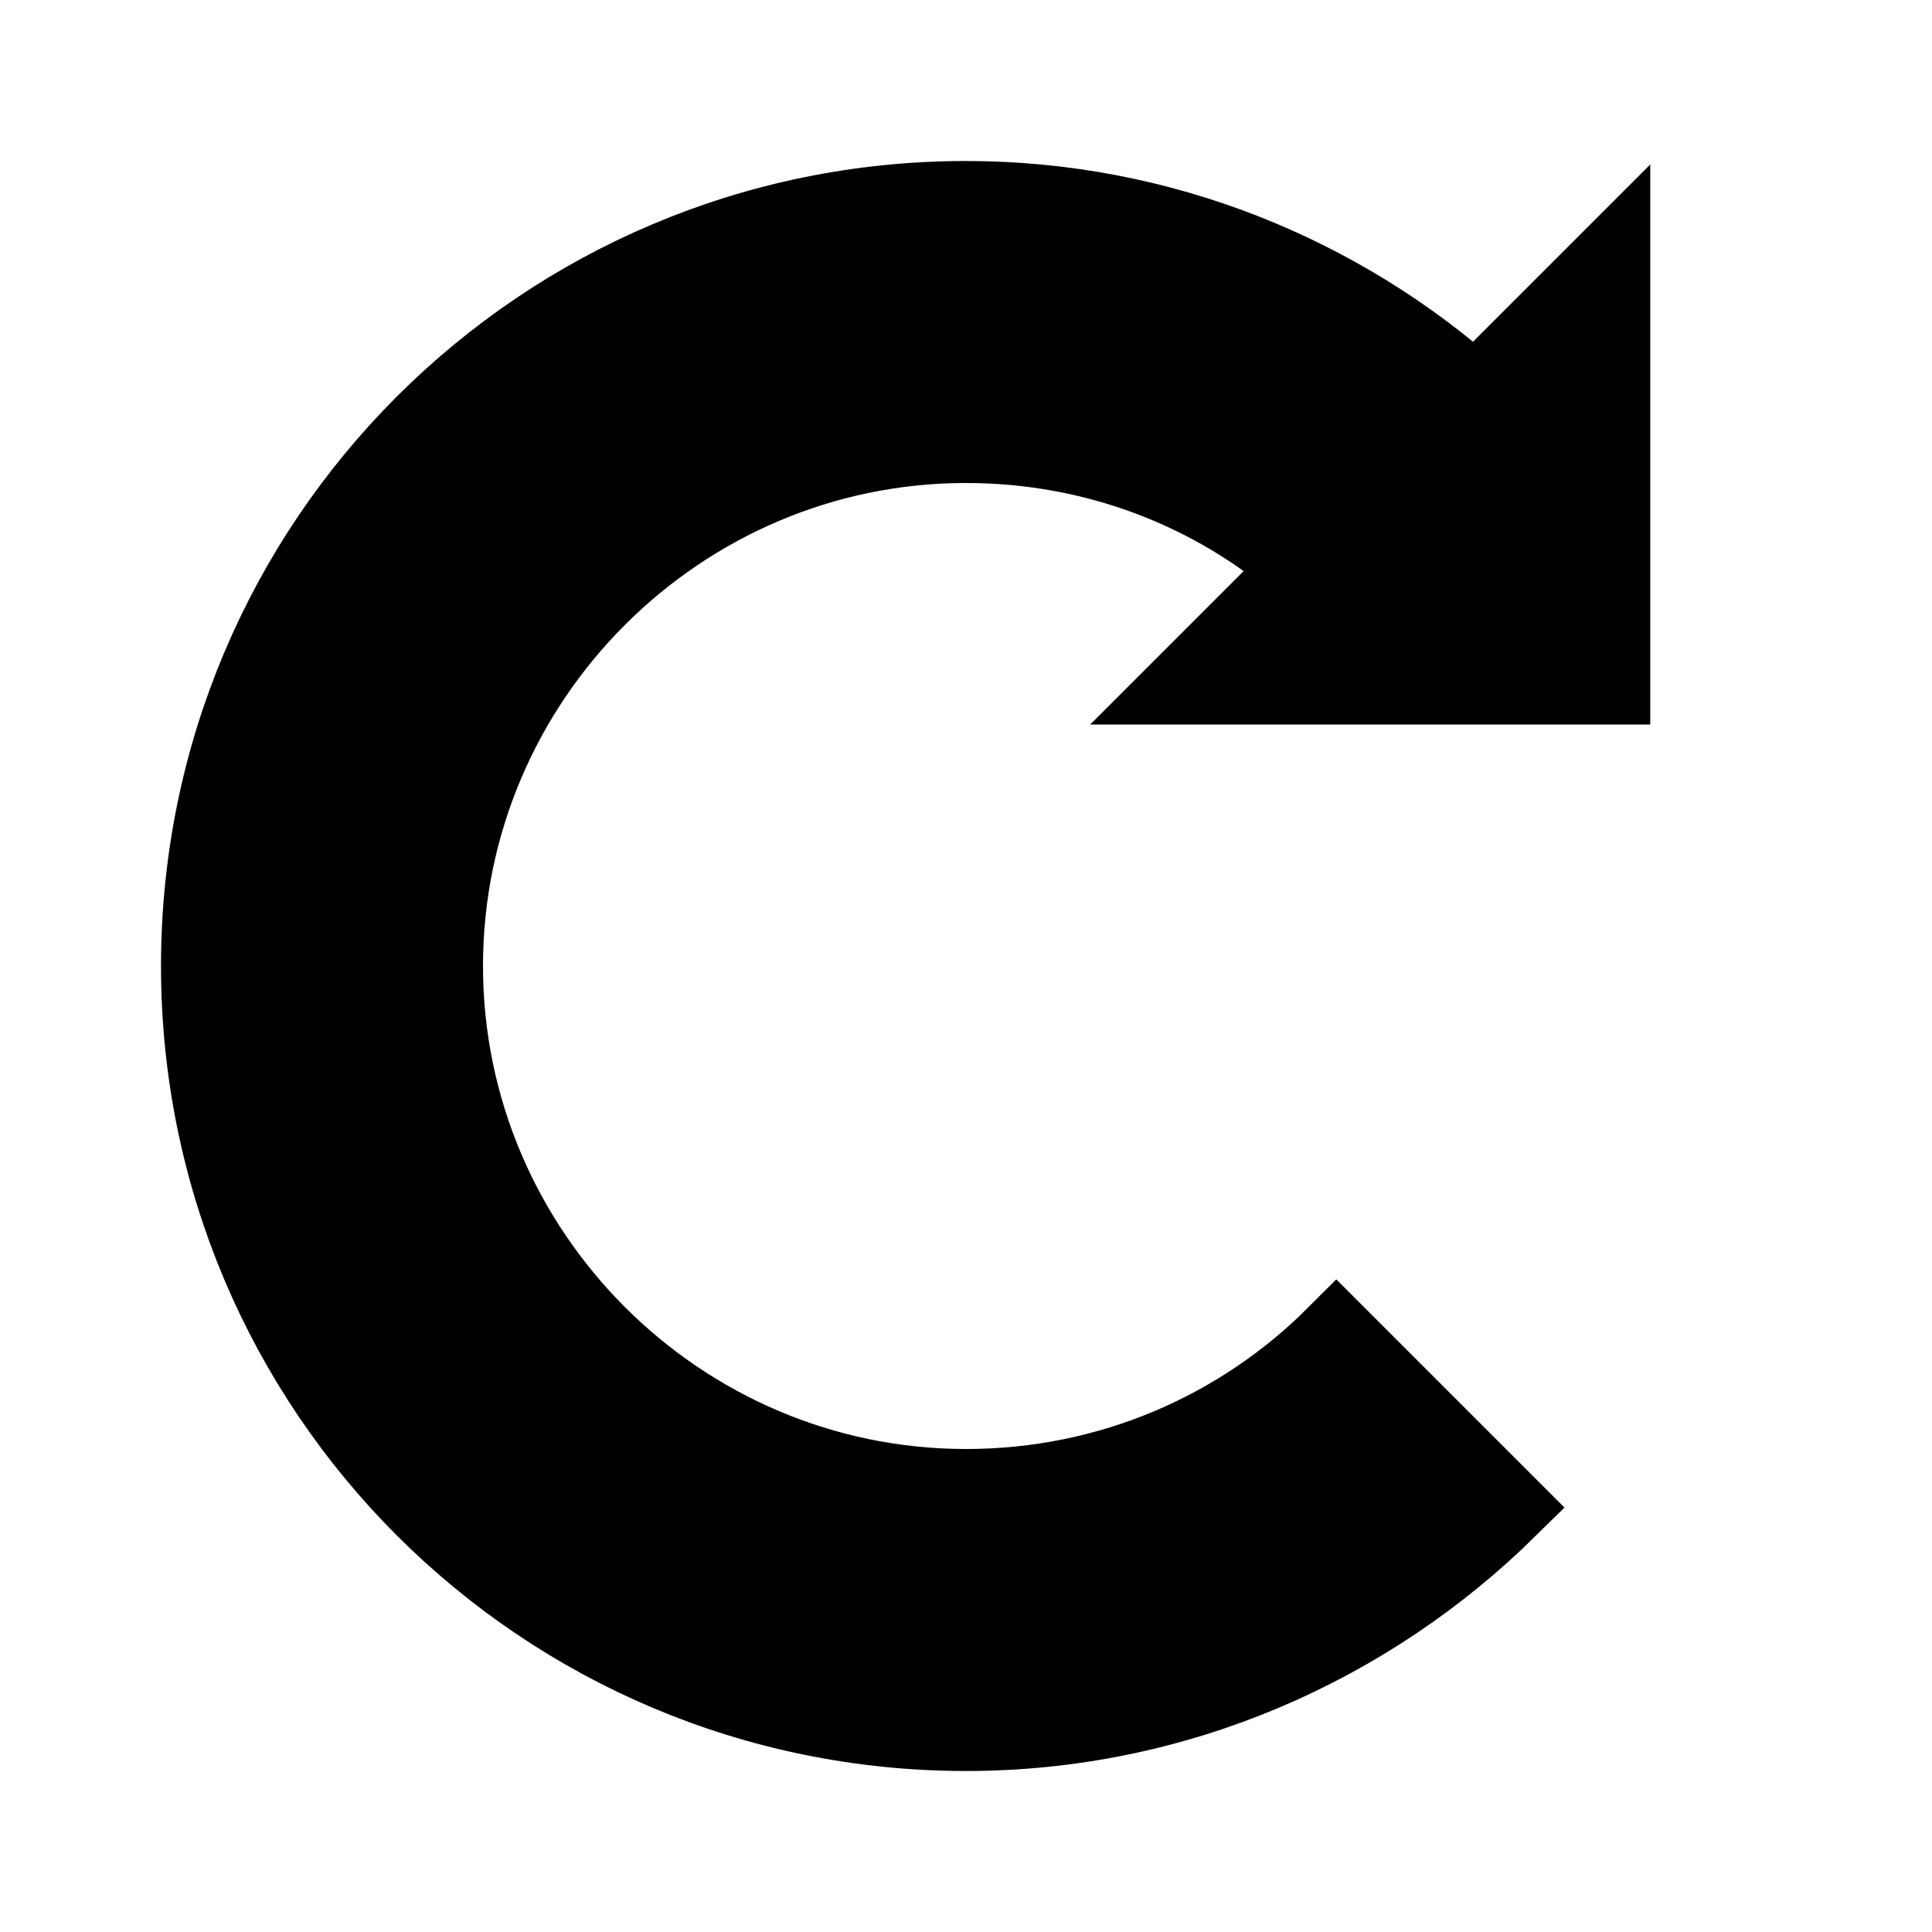 <svg viewBox="0 0 96 96" xmlns="http://www.w3.org/2000/svg" xmlns:xlink="http://www.w3.org/1999/xlink" id="Icons_Refresh_LTR" overflow="hidden"><path d="M80 34 80 13 73.3 19.7C66.6 13.7 57.7 10 48 10 27 10 10 27 10 48 10 69 27 86 48 86 58.5 86 68 81.7 74.9 74.9L66.4 66.4C61.7 71.1 55.2 74 48 74 33.7 74 22 62.3 22 48 22 33.7 33.7 22 48 22 54.4 22 60.3 24.3 64.8 28.2L59 34 80 34Z" stroke="#000000" stroke-width="4"/></svg>
